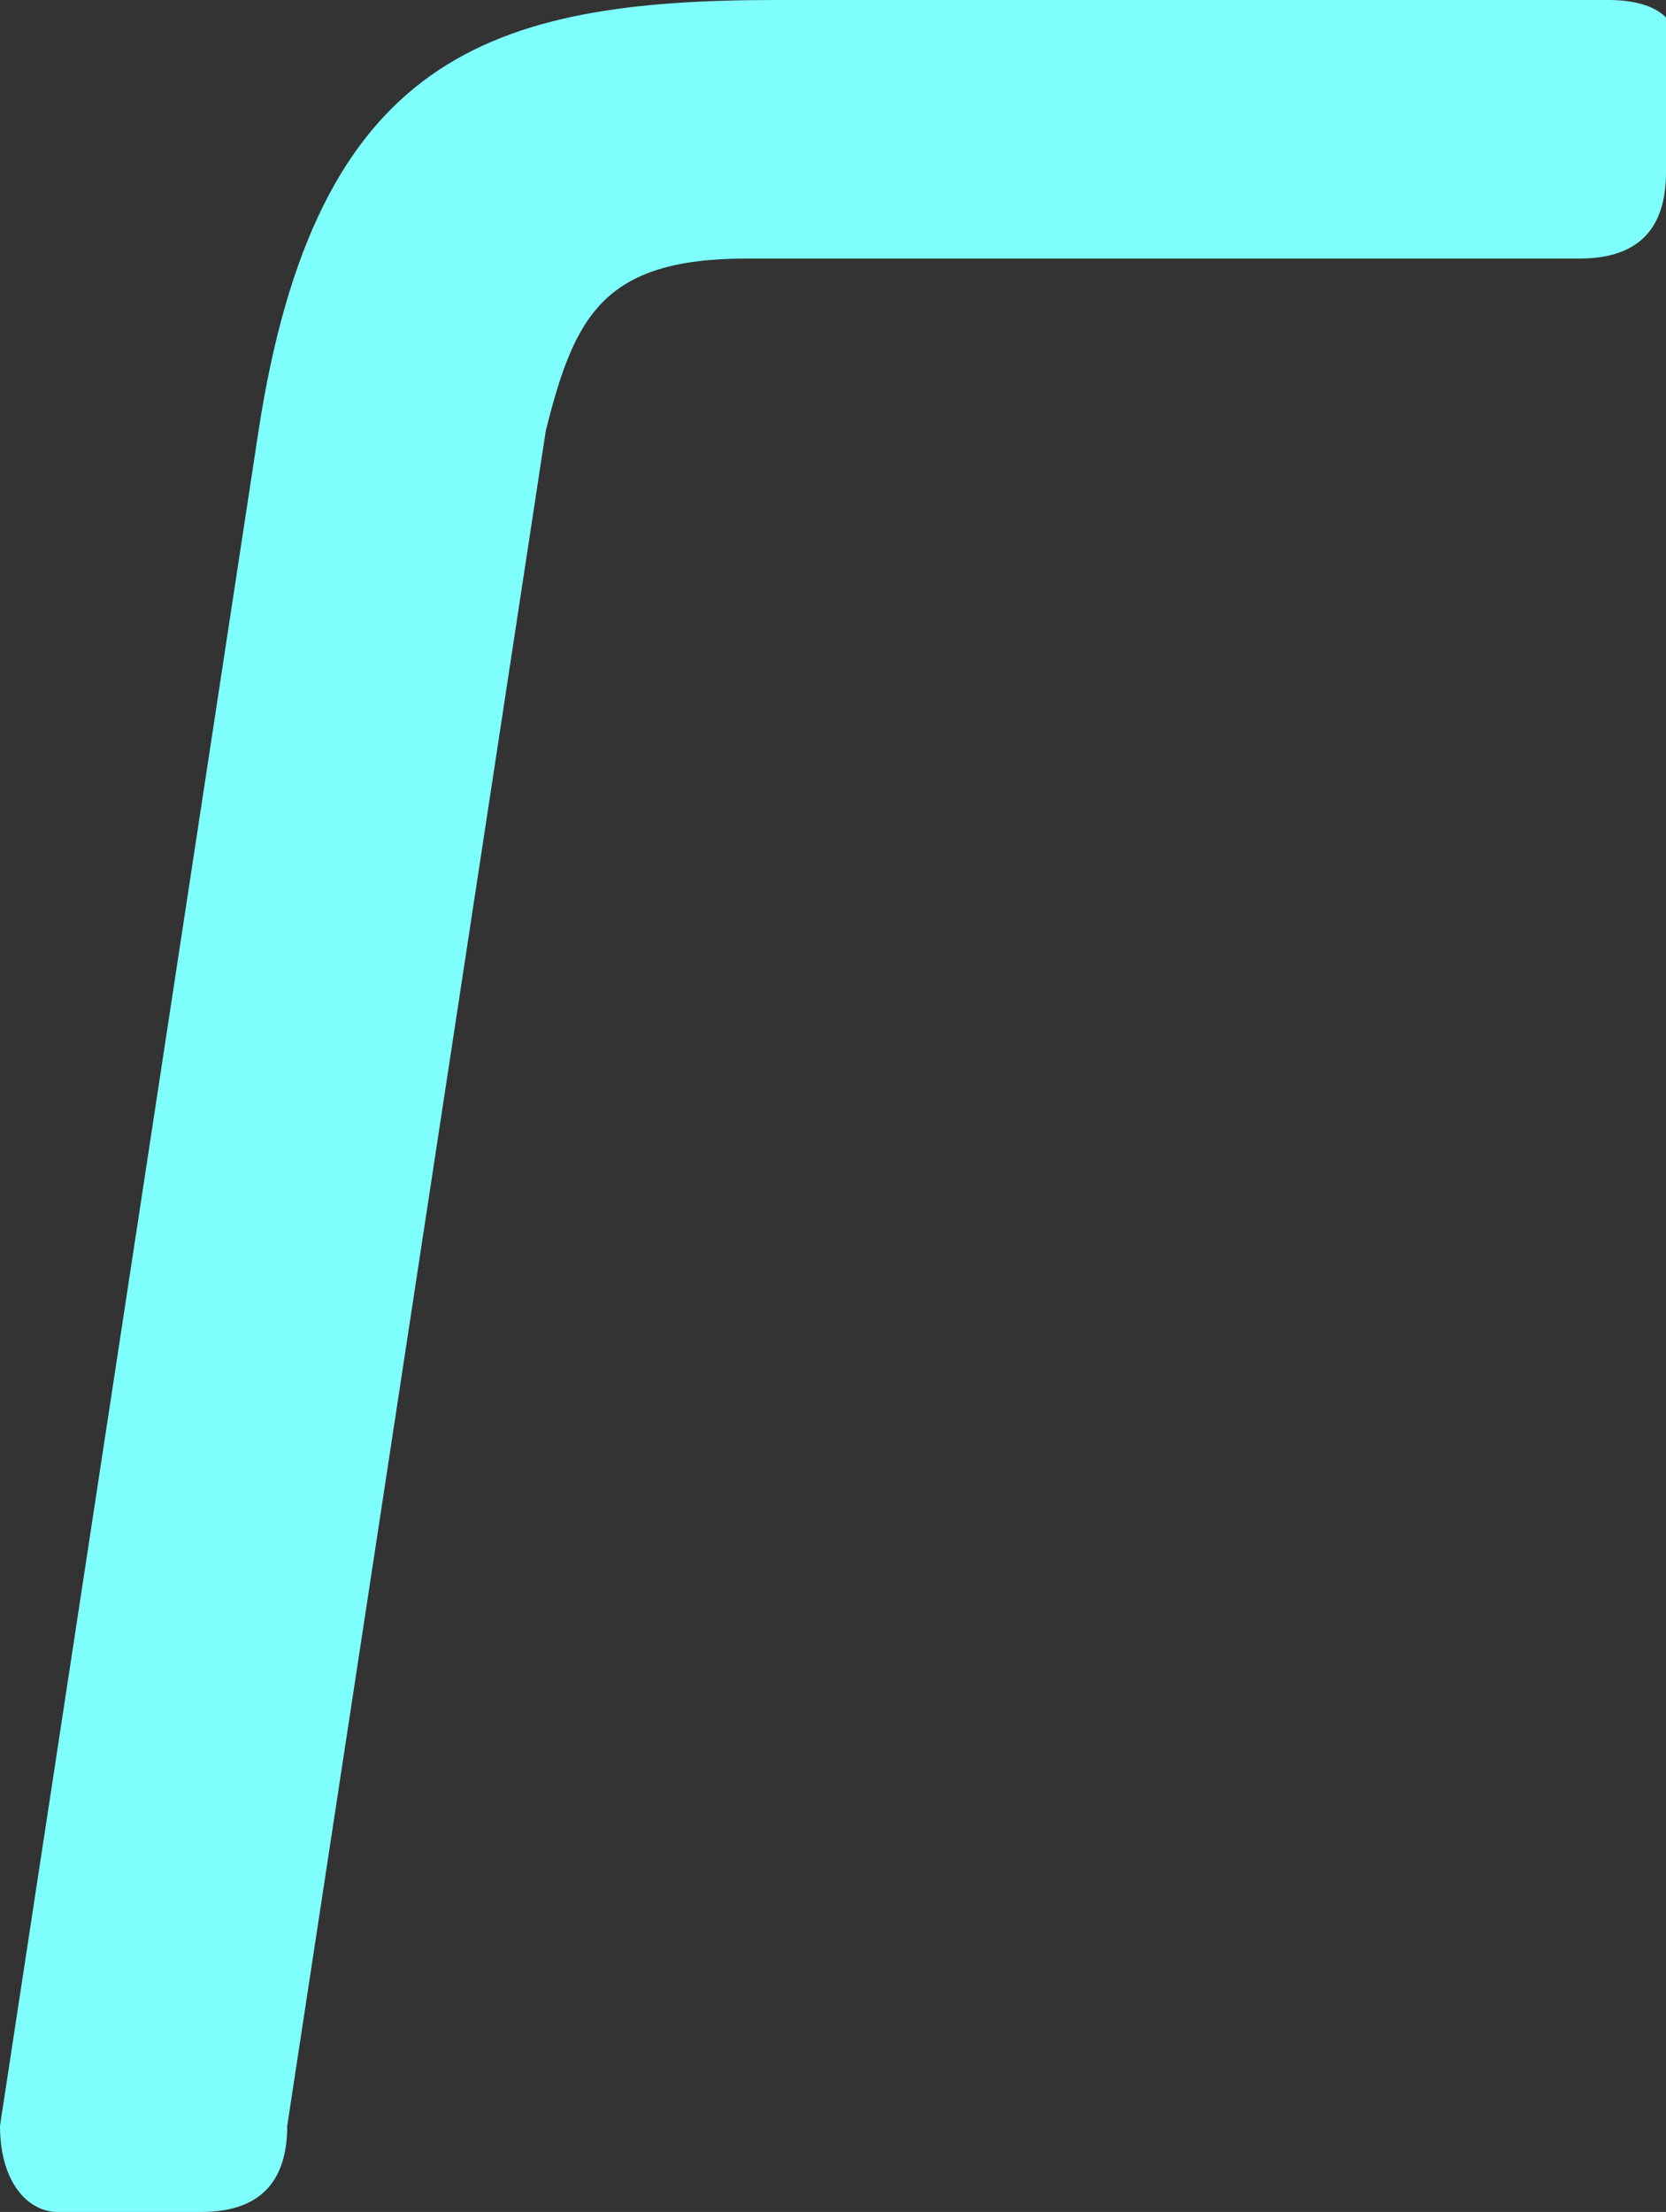 <?xml version="1.0" encoding="utf-8"?>
<!-- Generator: Adobe Illustrator 24.0.1, SVG Export Plug-In . SVG Version: 6.00 Build 0)  -->
<svg version="1.1" id="Layer_1" xmlns="http://www.w3.org/2000/svg" xmlns:xlink="http://www.w3.org/1999/xlink" x="0px" y="0px"
	 viewBox="0 0 5.8 7.7" style="enable-background:new 0 0 5.8 7.7;" xml:space="preserve">
<rect x="0" y="0" width="5.8" height="7.7" fill="#333333" stroke="none"/>
<style type="text/css">
	.st0{fill:#7EFFFD;}
</style>
<path class="st0" d="M1,7.4c0,0.2-0.1,0.3-0.3,0.3H0.2C0.1,7.7,0,7.6,0,7.4l0.9-5.9C1.1,0.2,1.7,0,2.7,0h2.9c0.2,0,0.3,0.1,0.2,0.3
	v0.3c0,0.2-0.1,0.3-0.3,0.3H2.6C2.1,0.9,2,1.1,1.9,1.5L1,7.4z"/>
</svg>
